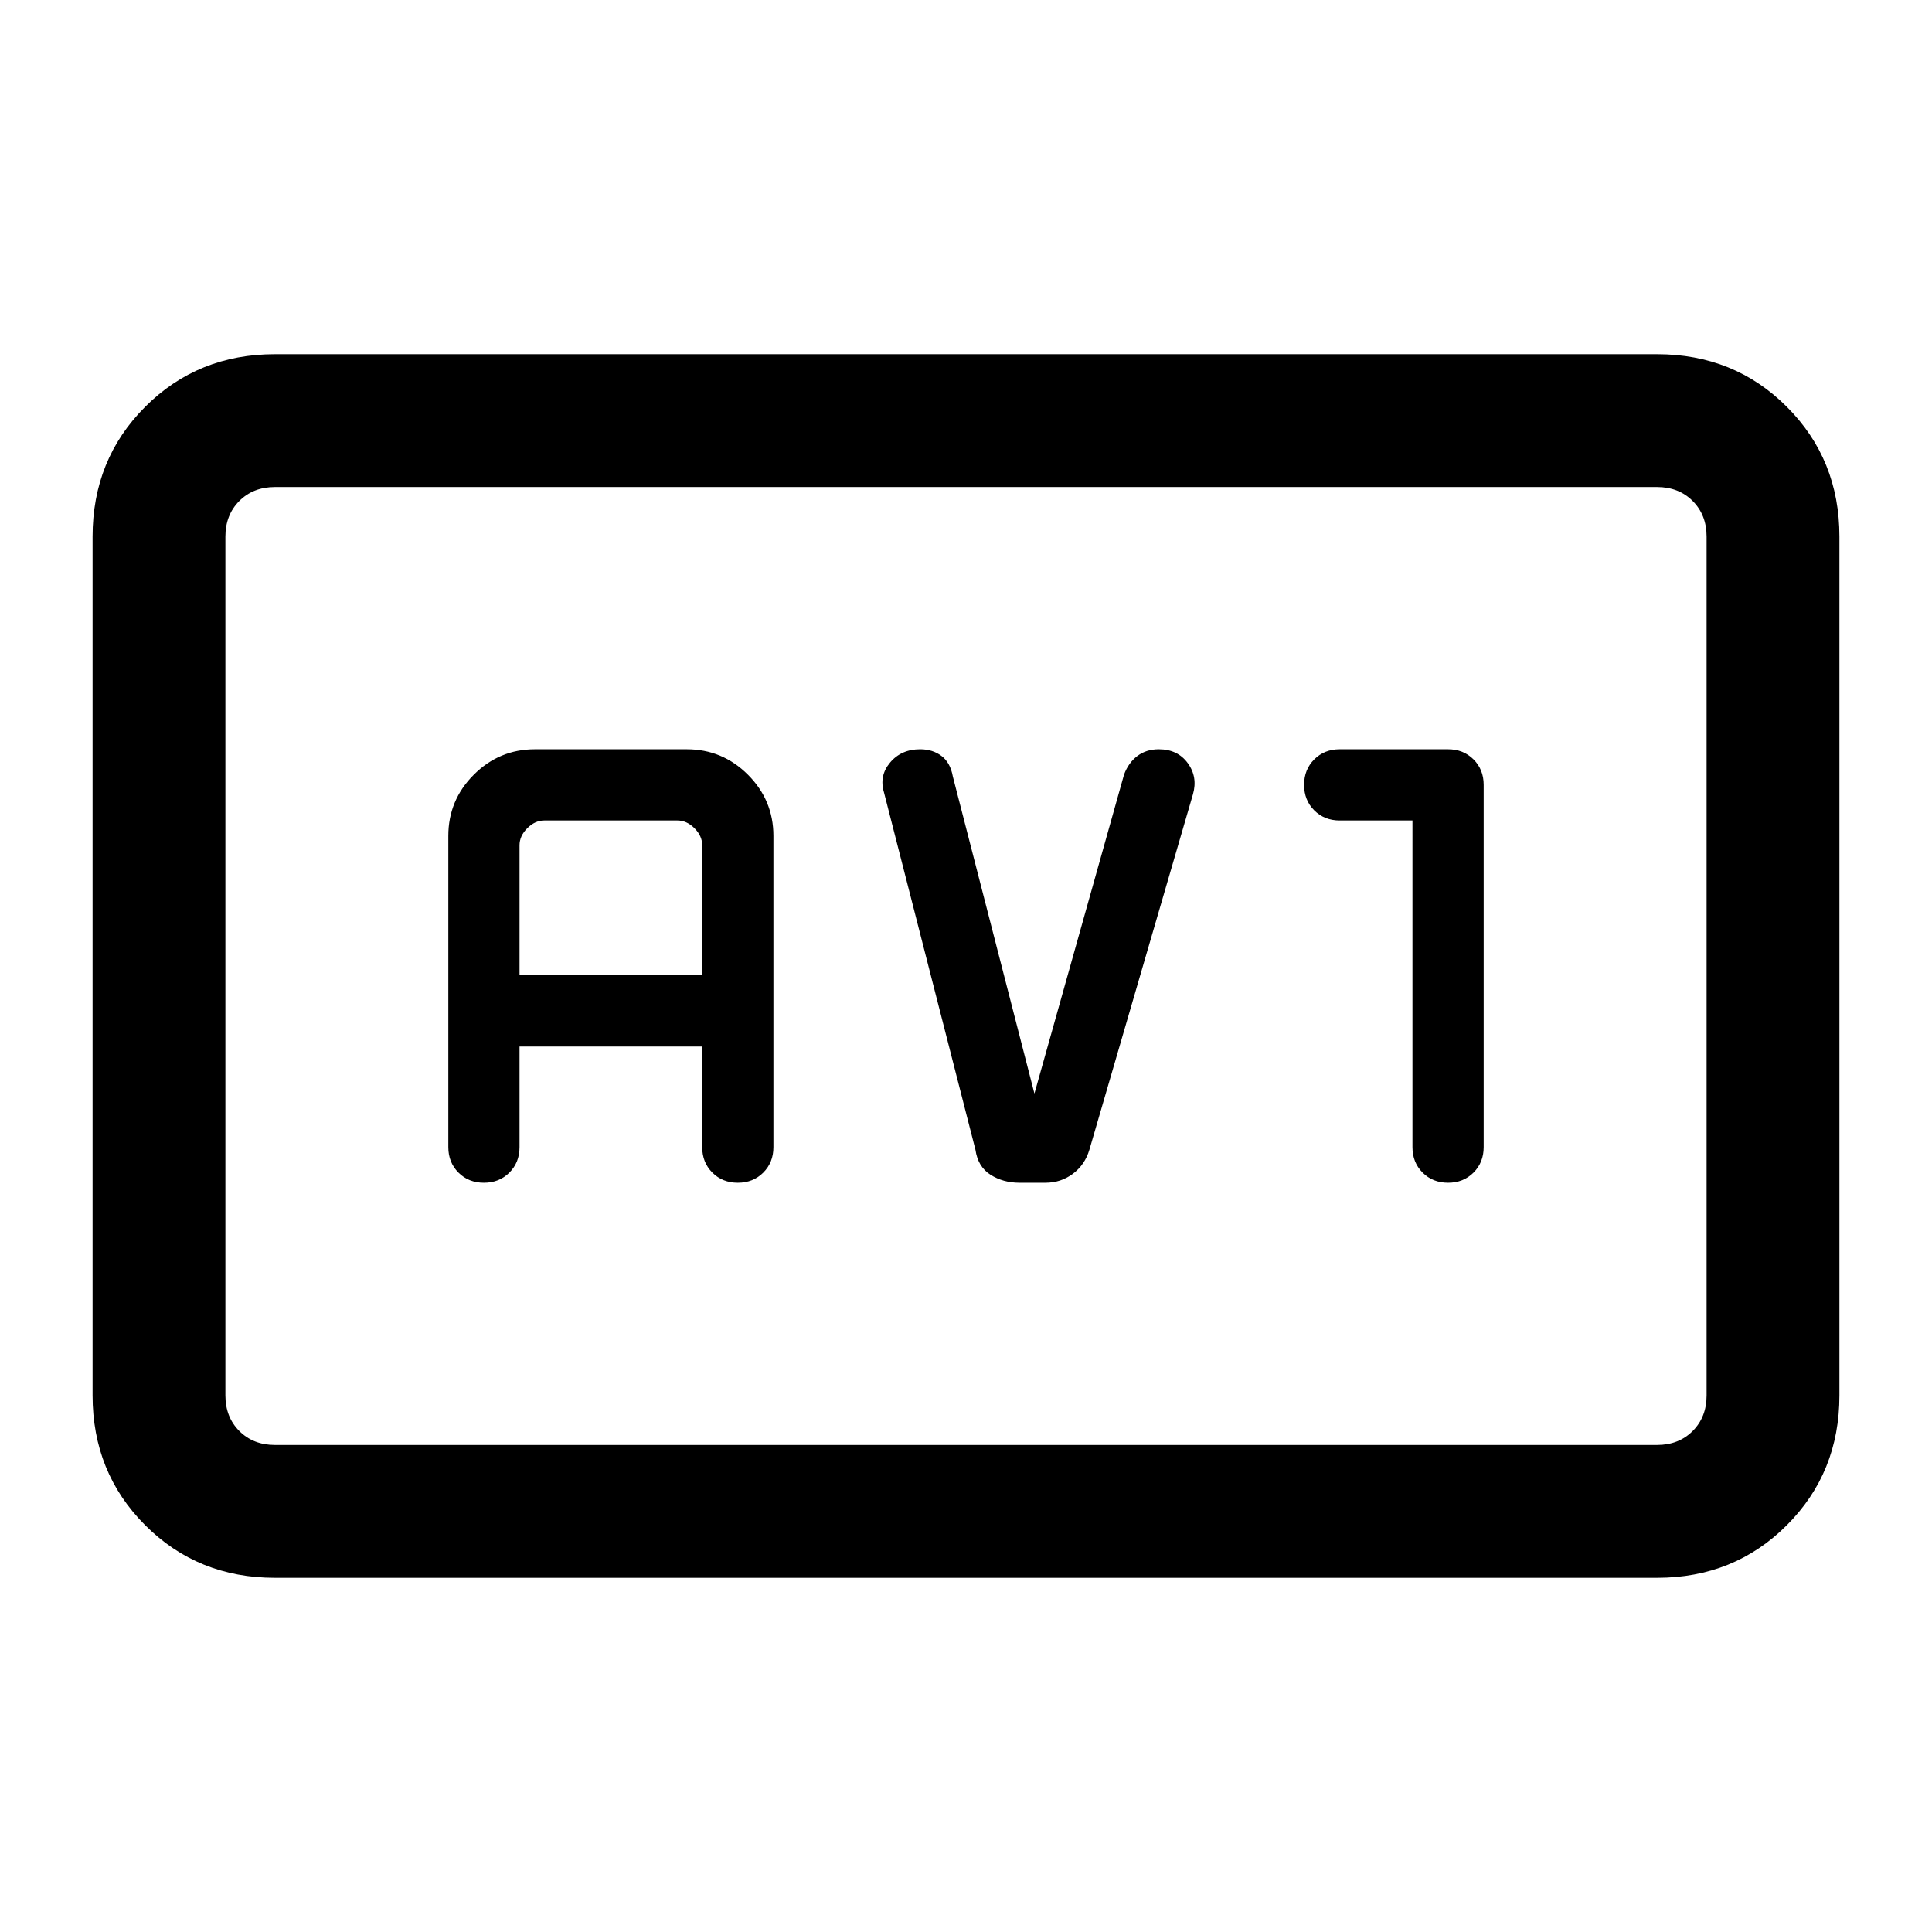 <svg xmlns="http://www.w3.org/2000/svg" height="24" viewBox="0 -960 960 960" width="24"><path d="M136.615-176q-38.34 0-64.478-26.137Q46-228.275 46-266.615v-426.77q0-38.34 26.137-64.478Q98.275-784 136.615-784h686.77q38.34 0 64.478 26.137Q914-731.725 914-693.385v426.77q0 38.34-26.137 64.478Q861.725-176 823.385-176h-686.77Zm0-66h686.77q10.769 0 17.692-6.923T848-266.615v-426.77q0-10.769-6.923-17.692T823.385-718h-686.77q-10.769 0-17.692 6.923T112-693.385v426.77q0 10.769 6.923 17.692T136.615-242ZM112-242v-476 476Zm146.154-198h90.769v50q0 7.615 5.038 12.654 5.039 5.038 12.654 5.038 7.616 0 12.654-5.038 5.039-5.039 5.039-12.654v-154.615q0-17.77-12.654-30.424-12.654-12.653-30.423-12.653h-75.385q-17.769 0-30.423 12.653-12.654 12.654-12.654 30.424V-390q0 7.615 5.039 12.654 5.038 5.038 12.653 5.038 7.616 0 12.654-5.038 5.039-5.039 5.039-12.654v-50Zm0-35.385V-540q0-4.615 3.846-8.461 3.846-3.847 8.461-3.847h66.154q4.616 0 8.462 3.847 3.846 3.846 3.846 8.461v64.615h-90.769ZM514-416.616l-40.538-157.538q-1.231-6.923-5.654-10.231-4.423-3.307-10.577-3.307-9.385 0-14.923 6.573-5.539 6.574-3.077 14.811l45.461 177.616q1.231 8.461 7.493 12.423 6.261 3.961 14.353 3.961h12.923q7.693 0 13.654-4.461 5.962-4.462 8.193-11.923l51.461-176.616q2.462-8.615-2.577-15.5-5.038-6.884-14.423-6.884-6.154 0-10.577 3.307-4.423 3.308-6.654 9.231L514-416.616Zm187.846-135.692V-390q0 7.615 5.039 12.654 5.038 5.038 12.654 5.038 7.615 0 12.654-5.038 5.038-5.039 5.038-12.654v-180q0-7.615-5.038-12.654-5.039-5.038-12.654-5.038h-53.847q-7.615 0-12.654 5.038Q648-577.615 648-570t5.038 12.654q5.039 5.038 12.654 5.038h36.154Z"/></svg>